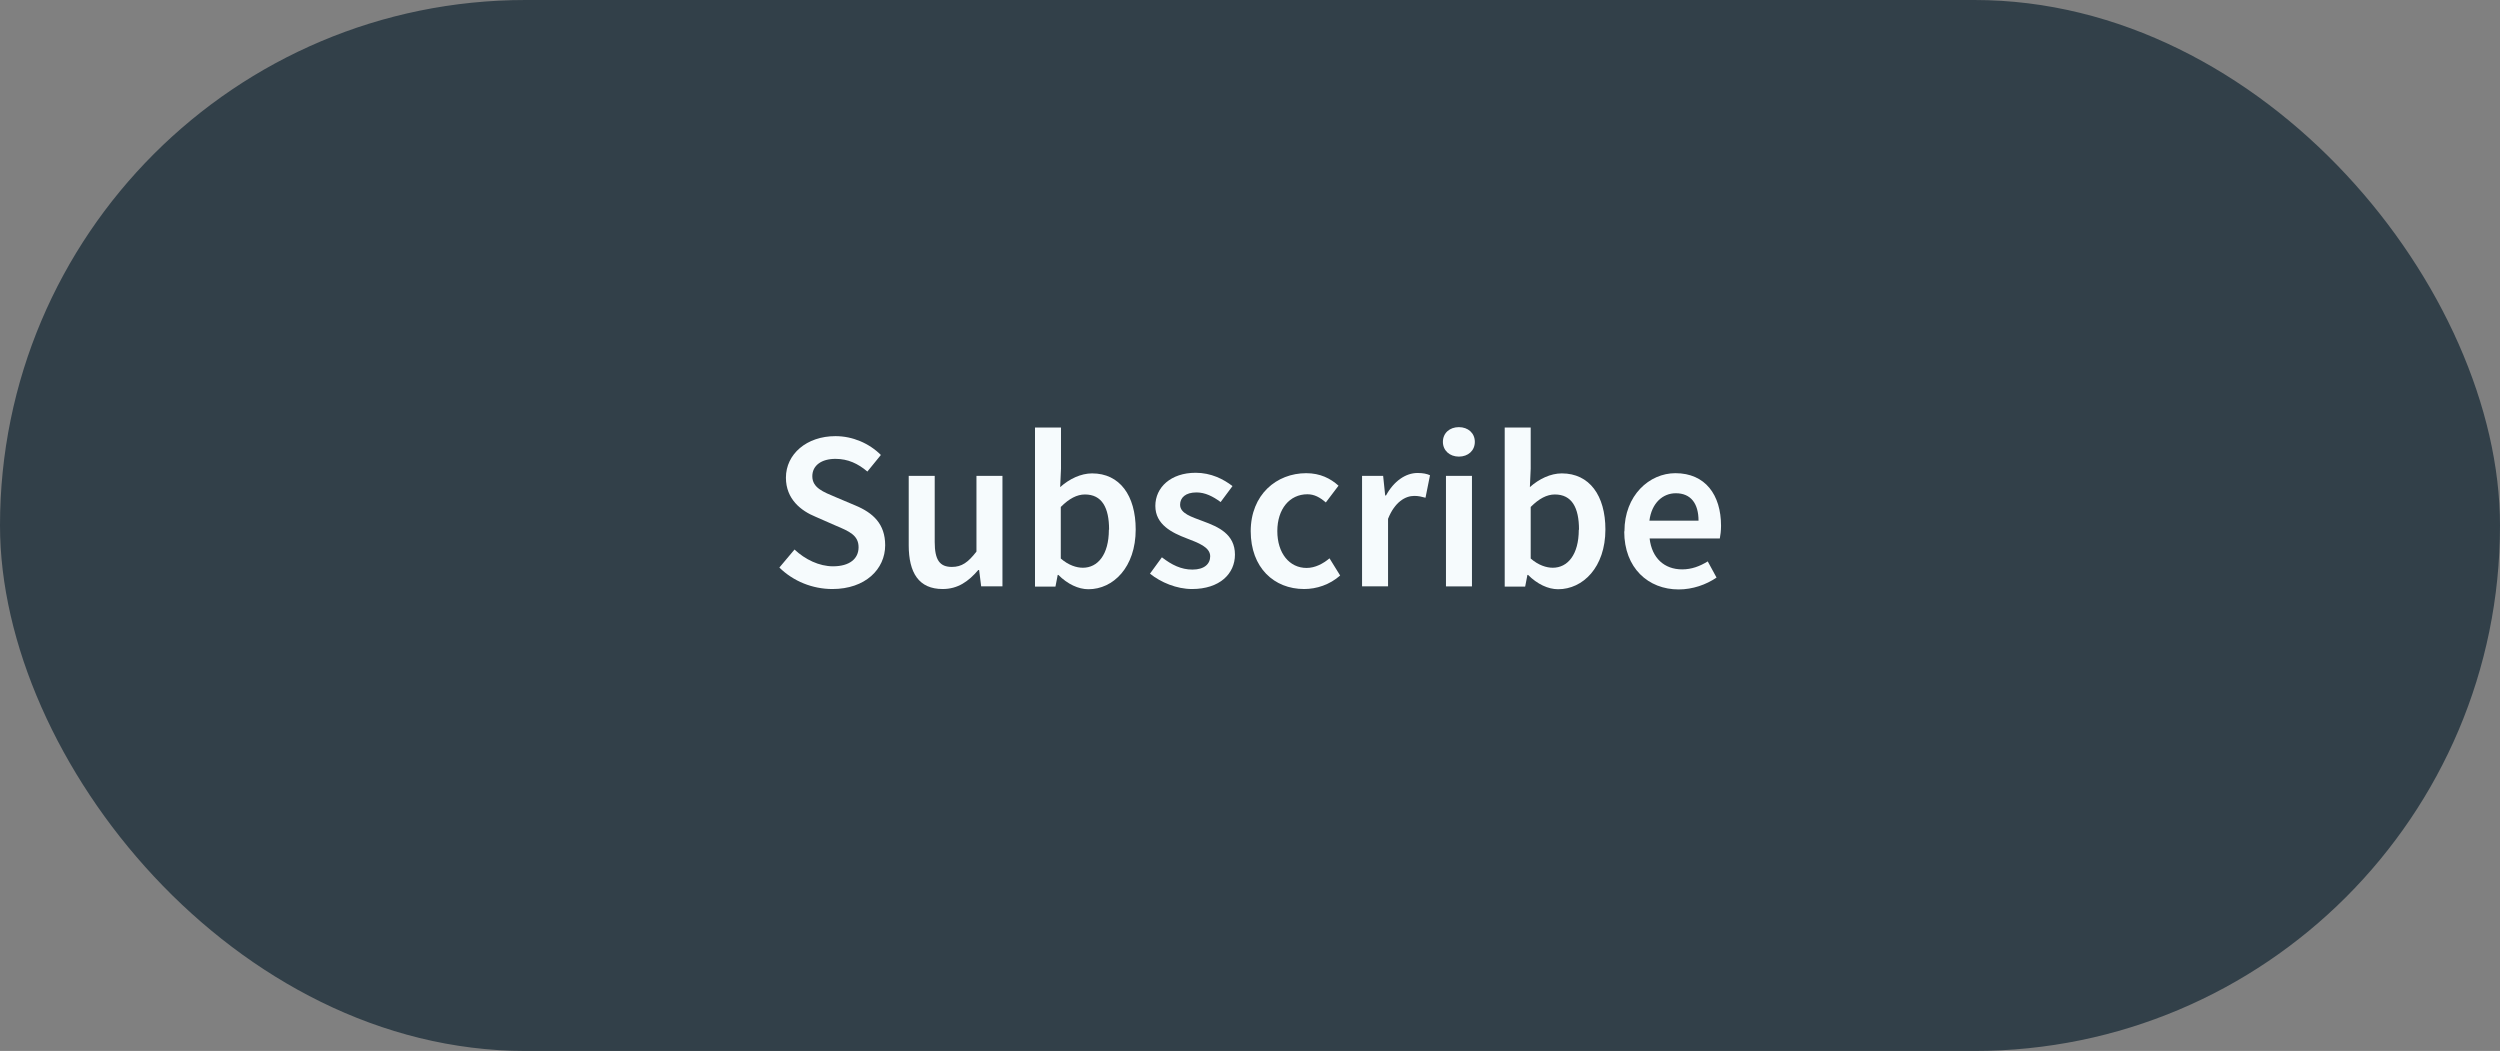 <?xml version="1.0" encoding="UTF-8"?>
<svg id="Layer_2" data-name="Layer 2" xmlns="http://www.w3.org/2000/svg" viewBox="0 0 122.15 51.35">
  <rect x="0" y="0" width="122.15" height="51.35" fill="#808080" stroke="none"/>
  <g id="Layer_3" data-name="Layer 3">
    <g>
      <rect x="0" y="0" width="122.15" height="51.35" rx="25.68" ry="25.68" style="fill: #324049; stroke-width: 0px;"/>
      <g>
        <path d="M38.08,27.73l.74-.88c.52.49,1.21.82,1.88.82.81,0,1.25-.37,1.25-.93,0-.59-.46-.78-1.12-1.06l-.98-.43c-.71-.29-1.45-.86-1.45-1.91,0-1.15,1.01-2.03,2.42-2.03.84,0,1.65.35,2.22.92l-.66.81c-.46-.39-.95-.62-1.56-.62-.68,0-1.13.32-1.13.85,0,.57.55.77,1.14,1.02l.97.41c.86.36,1.45.9,1.45,1.94,0,1.17-.97,2.14-2.58,2.14-.97,0-1.91-.38-2.59-1.05Z" style="fill: #f6fbfd; stroke-width: 0px;"/>
        <path d="M44.4,26.64v-3.39h1.27v3.23c0,.89.25,1.22.84,1.22.48,0,.79-.22,1.2-.75v-3.7h1.27v5.4h-1.04l-.1-.8h-.04c-.48.56-1,.93-1.74.93-1.16,0-1.66-.78-1.66-2.15Z" style="fill: #f6fbfd; stroke-width: 0px;"/>
        <path d="M51.72,28.09h-.04l-.11.57h-1v-7.77h1.27v2.01l-.04.9c.45-.4,1.01-.67,1.56-.67,1.35,0,2.13,1.08,2.13,2.74,0,1.85-1.1,2.92-2.31,2.92-.49,0-1.02-.25-1.47-.7ZM54.19,25.88c0-1.08-.35-1.72-1.18-1.72-.39,0-.77.2-1.18.61v2.52c.38.33.77.45,1.08.45.72,0,1.27-.63,1.27-1.86Z" style="fill: #f6fbfd; stroke-width: 0px;"/>
        <path d="M56.18,28.04l.59-.81c.48.37.94.6,1.49.6.59,0,.87-.28.87-.65,0-.45-.59-.66-1.16-.88-.71-.27-1.52-.67-1.52-1.58s.76-1.62,1.97-1.62c.75,0,1.36.31,1.8.65l-.58.78c-.38-.28-.76-.47-1.18-.47-.54,0-.8.26-.8.6,0,.43.55.59,1.13.81.73.27,1.55.62,1.55,1.63,0,.93-.74,1.68-2.1,1.68-.74,0-1.52-.32-2.05-.75Z" style="fill: #f6fbfd; stroke-width: 0px;"/>
        <path d="M61.11,25.96c0-1.8,1.27-2.84,2.71-2.84.69,0,1.19.26,1.58.61l-.62.82c-.29-.25-.56-.4-.9-.4-.87,0-1.47.72-1.47,1.8s.59,1.8,1.43,1.8c.42,0,.81-.21,1.12-.47l.52.84c-.51.45-1.15.66-1.76.66-1.47,0-2.61-1.04-2.61-2.83Z" style="fill: #f6fbfd; stroke-width: 0px;"/>
        <path d="M66.54,23.25h1.04l.1.96h.04c.38-.7.96-1.1,1.54-1.1.27,0,.45.04.61.11l-.22,1.1c-.19-.05-.33-.09-.55-.09-.43,0-.95.29-1.28,1.12v3.3h-1.27v-5.4Z" style="fill: #f6fbfd; stroke-width: 0px;"/>
        <path d="M70.5,21.59c0-.43.33-.72.78-.72s.78.29.78.72-.33.72-.78.72-.78-.3-.78-.72ZM70.65,23.25h1.27v5.4h-1.27v-5.4Z" style="fill: #f6fbfd; stroke-width: 0px;"/>
        <path d="M74.67,28.09h-.04l-.11.57h-1v-7.77h1.27v2.01l-.04.9c.45-.4,1.01-.67,1.56-.67,1.35,0,2.13,1.08,2.13,2.74,0,1.85-1.1,2.92-2.31,2.92-.49,0-1.02-.25-1.47-.7ZM77.15,25.88c0-1.08-.35-1.72-1.18-1.72-.39,0-.77.2-1.18.61v2.52c.38.33.77.45,1.08.45.72,0,1.27-.63,1.27-1.86Z" style="fill: #f6fbfd; stroke-width: 0px;"/>
        <path d="M79.37,25.96c0-1.76,1.22-2.84,2.49-2.84,1.46,0,2.23,1.06,2.23,2.57,0,.24-.03.48-.06.62h-3.43c.11.96.72,1.51,1.59,1.51.46,0,.86-.15,1.25-.39l.43.79c-.51.35-1.17.58-1.85.58-1.49,0-2.66-1.05-2.66-2.83ZM82.99,25.44c0-.83-.37-1.34-1.11-1.34-.63,0-1.18.47-1.29,1.34h2.4Z" style="fill: #f6fbfd; stroke-width: 0px;"/>
      </g>
    </g>
  </g>
</svg>
